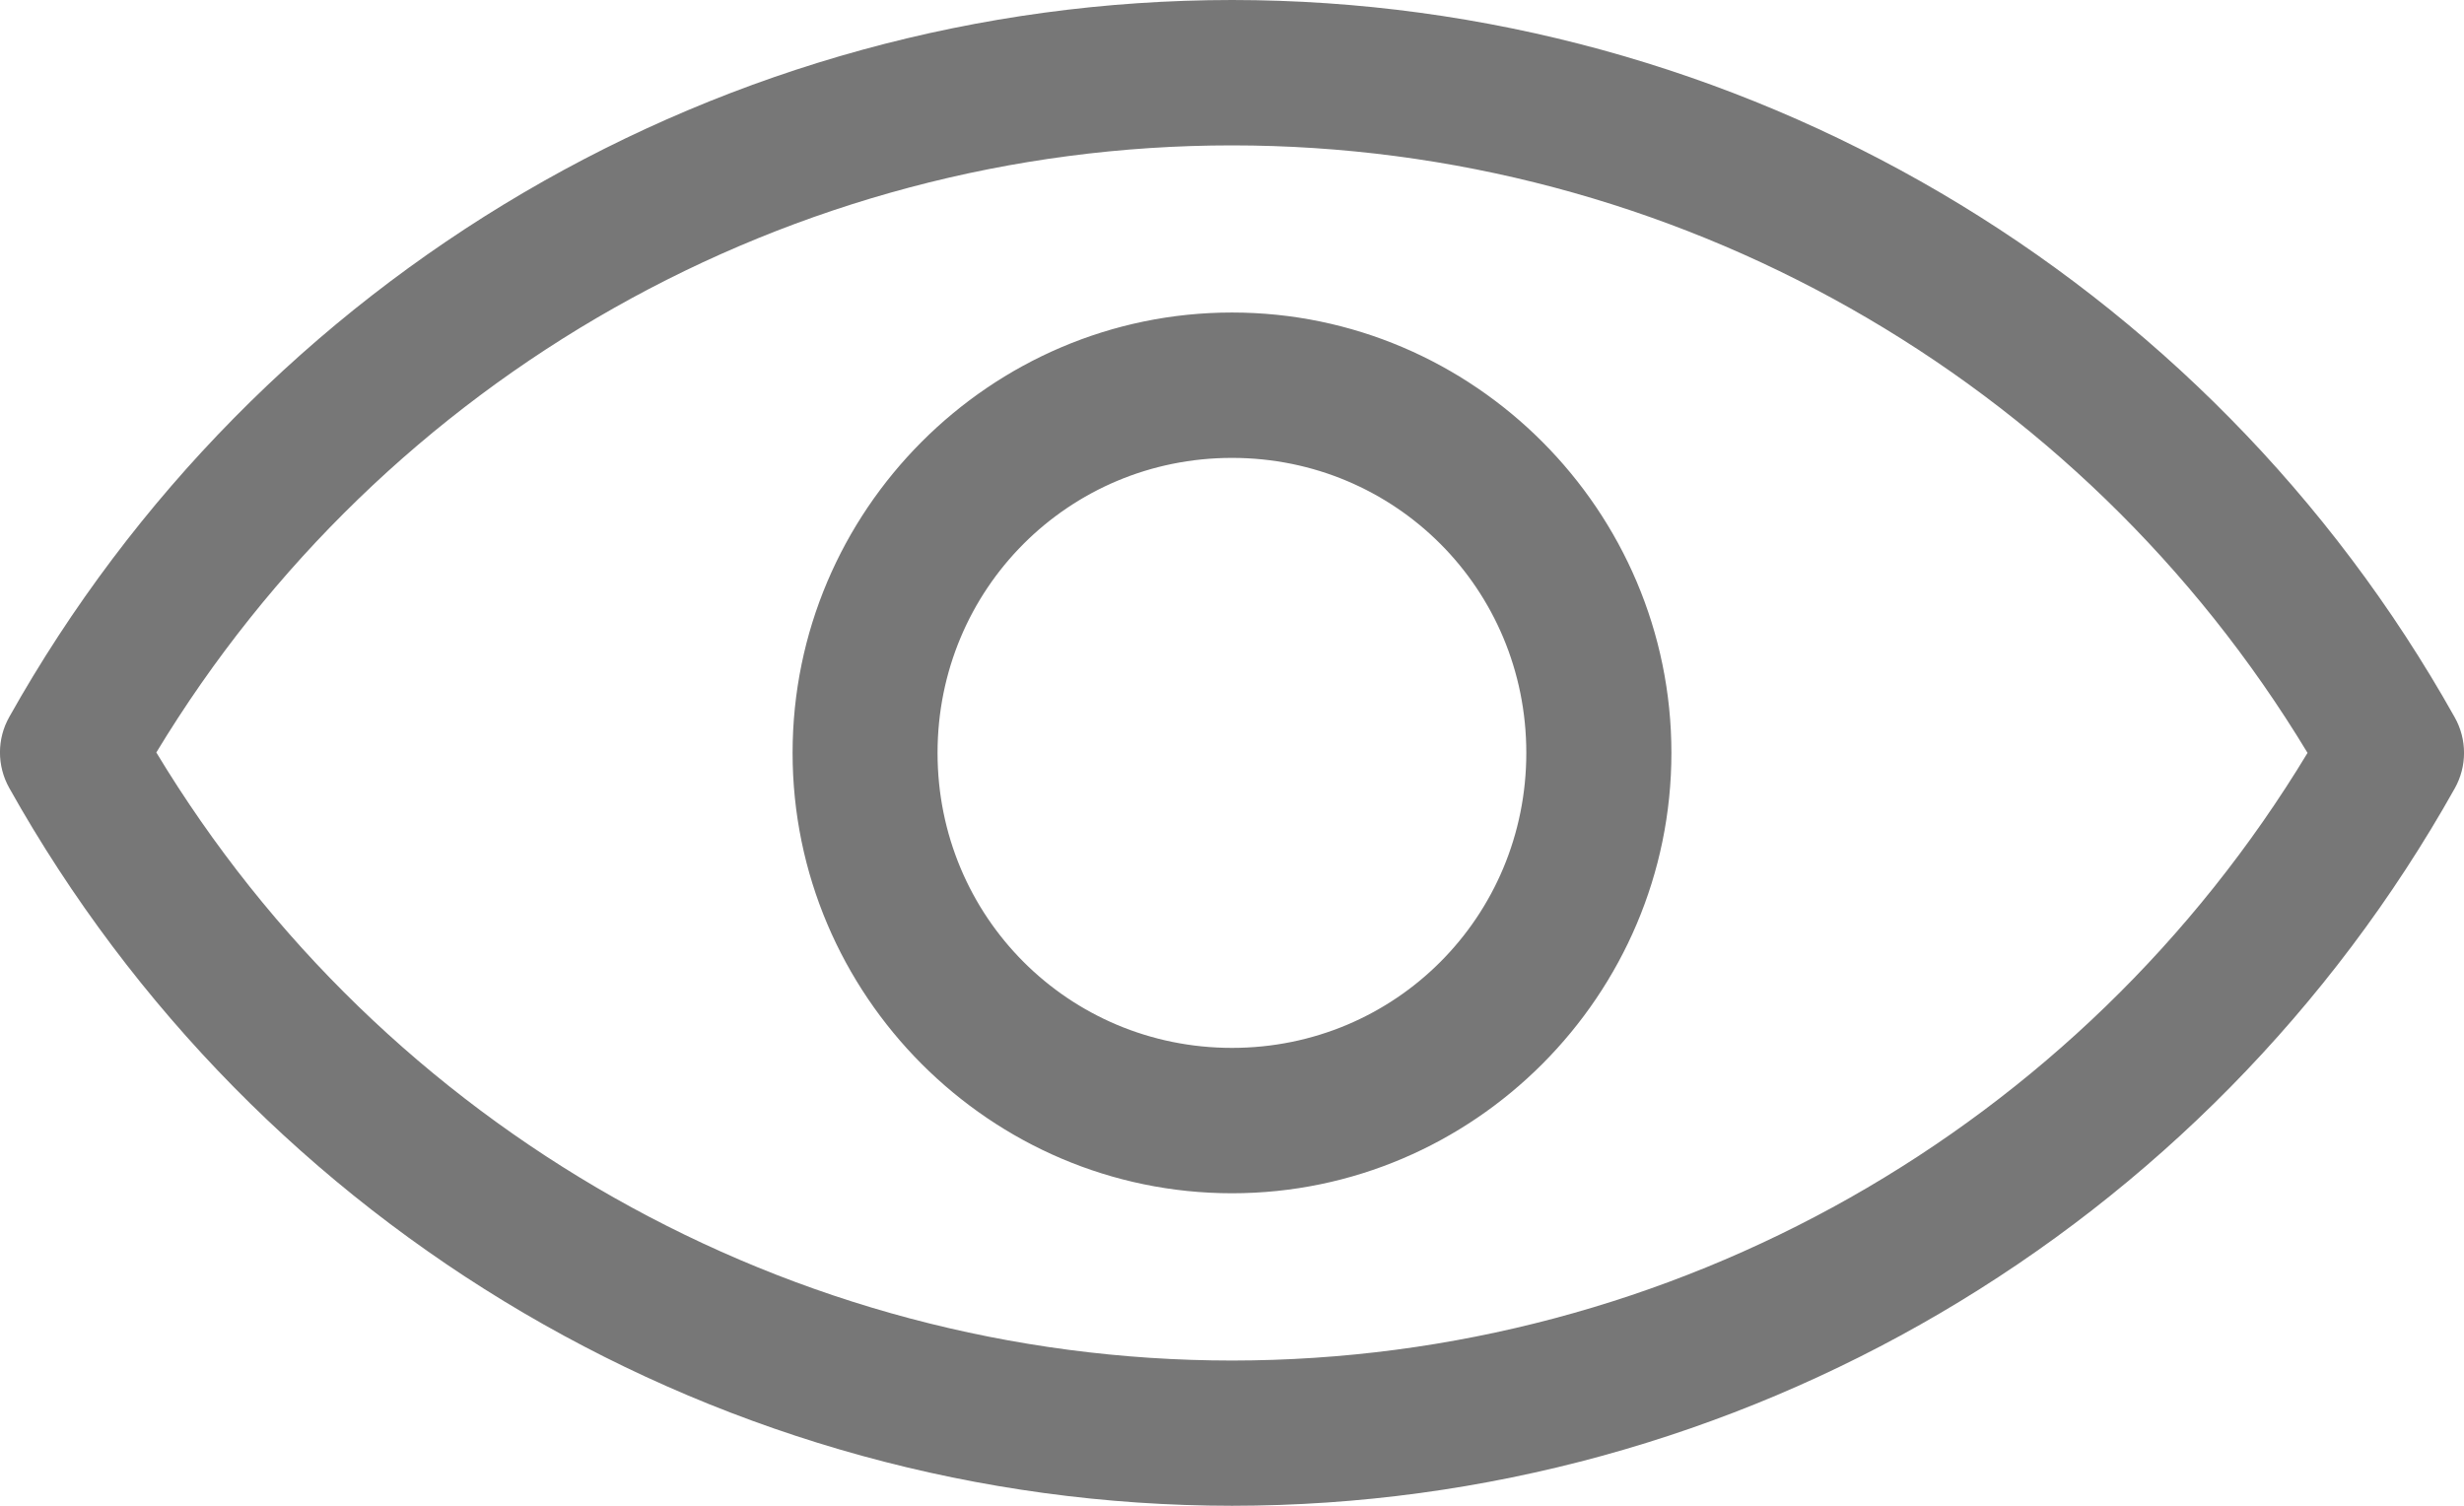 <svg width="18" height="11" viewBox="0 0 18 11" fill="none" xmlns="http://www.w3.org/2000/svg">
<path fill-rule="evenodd" clip-rule="evenodd" d="M9.001 0C5.299 0.001 1.883 2.003 0.068 5.237H0.068C-0.023 5.398 -0.023 5.595 0.068 5.757C1.881 8.993 5.297 10.998 9 11V11H9.001C12.703 10.998 16.119 8.994 17.932 5.76C18.023 5.599 18.023 5.401 17.932 5.24C16.119 2.005 12.703 0.002 9.001 0H9.001V0ZM9 1.062C12.222 1.063 15.197 2.751 16.857 5.5C15.196 8.249 12.222 9.937 9.001 9.939C5.779 9.938 2.803 8.248 1.142 5.497C2.804 2.75 5.779 1.062 9 1.062H9ZM9 2.283C7.234 2.283 5.79 3.73 5.79 5.5C5.79 7.27 7.234 8.717 9 8.717C10.766 8.717 12.21 7.27 12.21 5.5C12.21 3.73 10.766 2.283 9 2.283ZM9 3.345C10.194 3.345 11.15 4.303 11.15 5.5C11.15 6.697 10.194 7.655 9 7.655C7.806 7.655 6.849 6.697 6.849 5.5C6.849 4.303 7.806 3.345 9 3.345Z" fill="#777777"/>
</svg>
